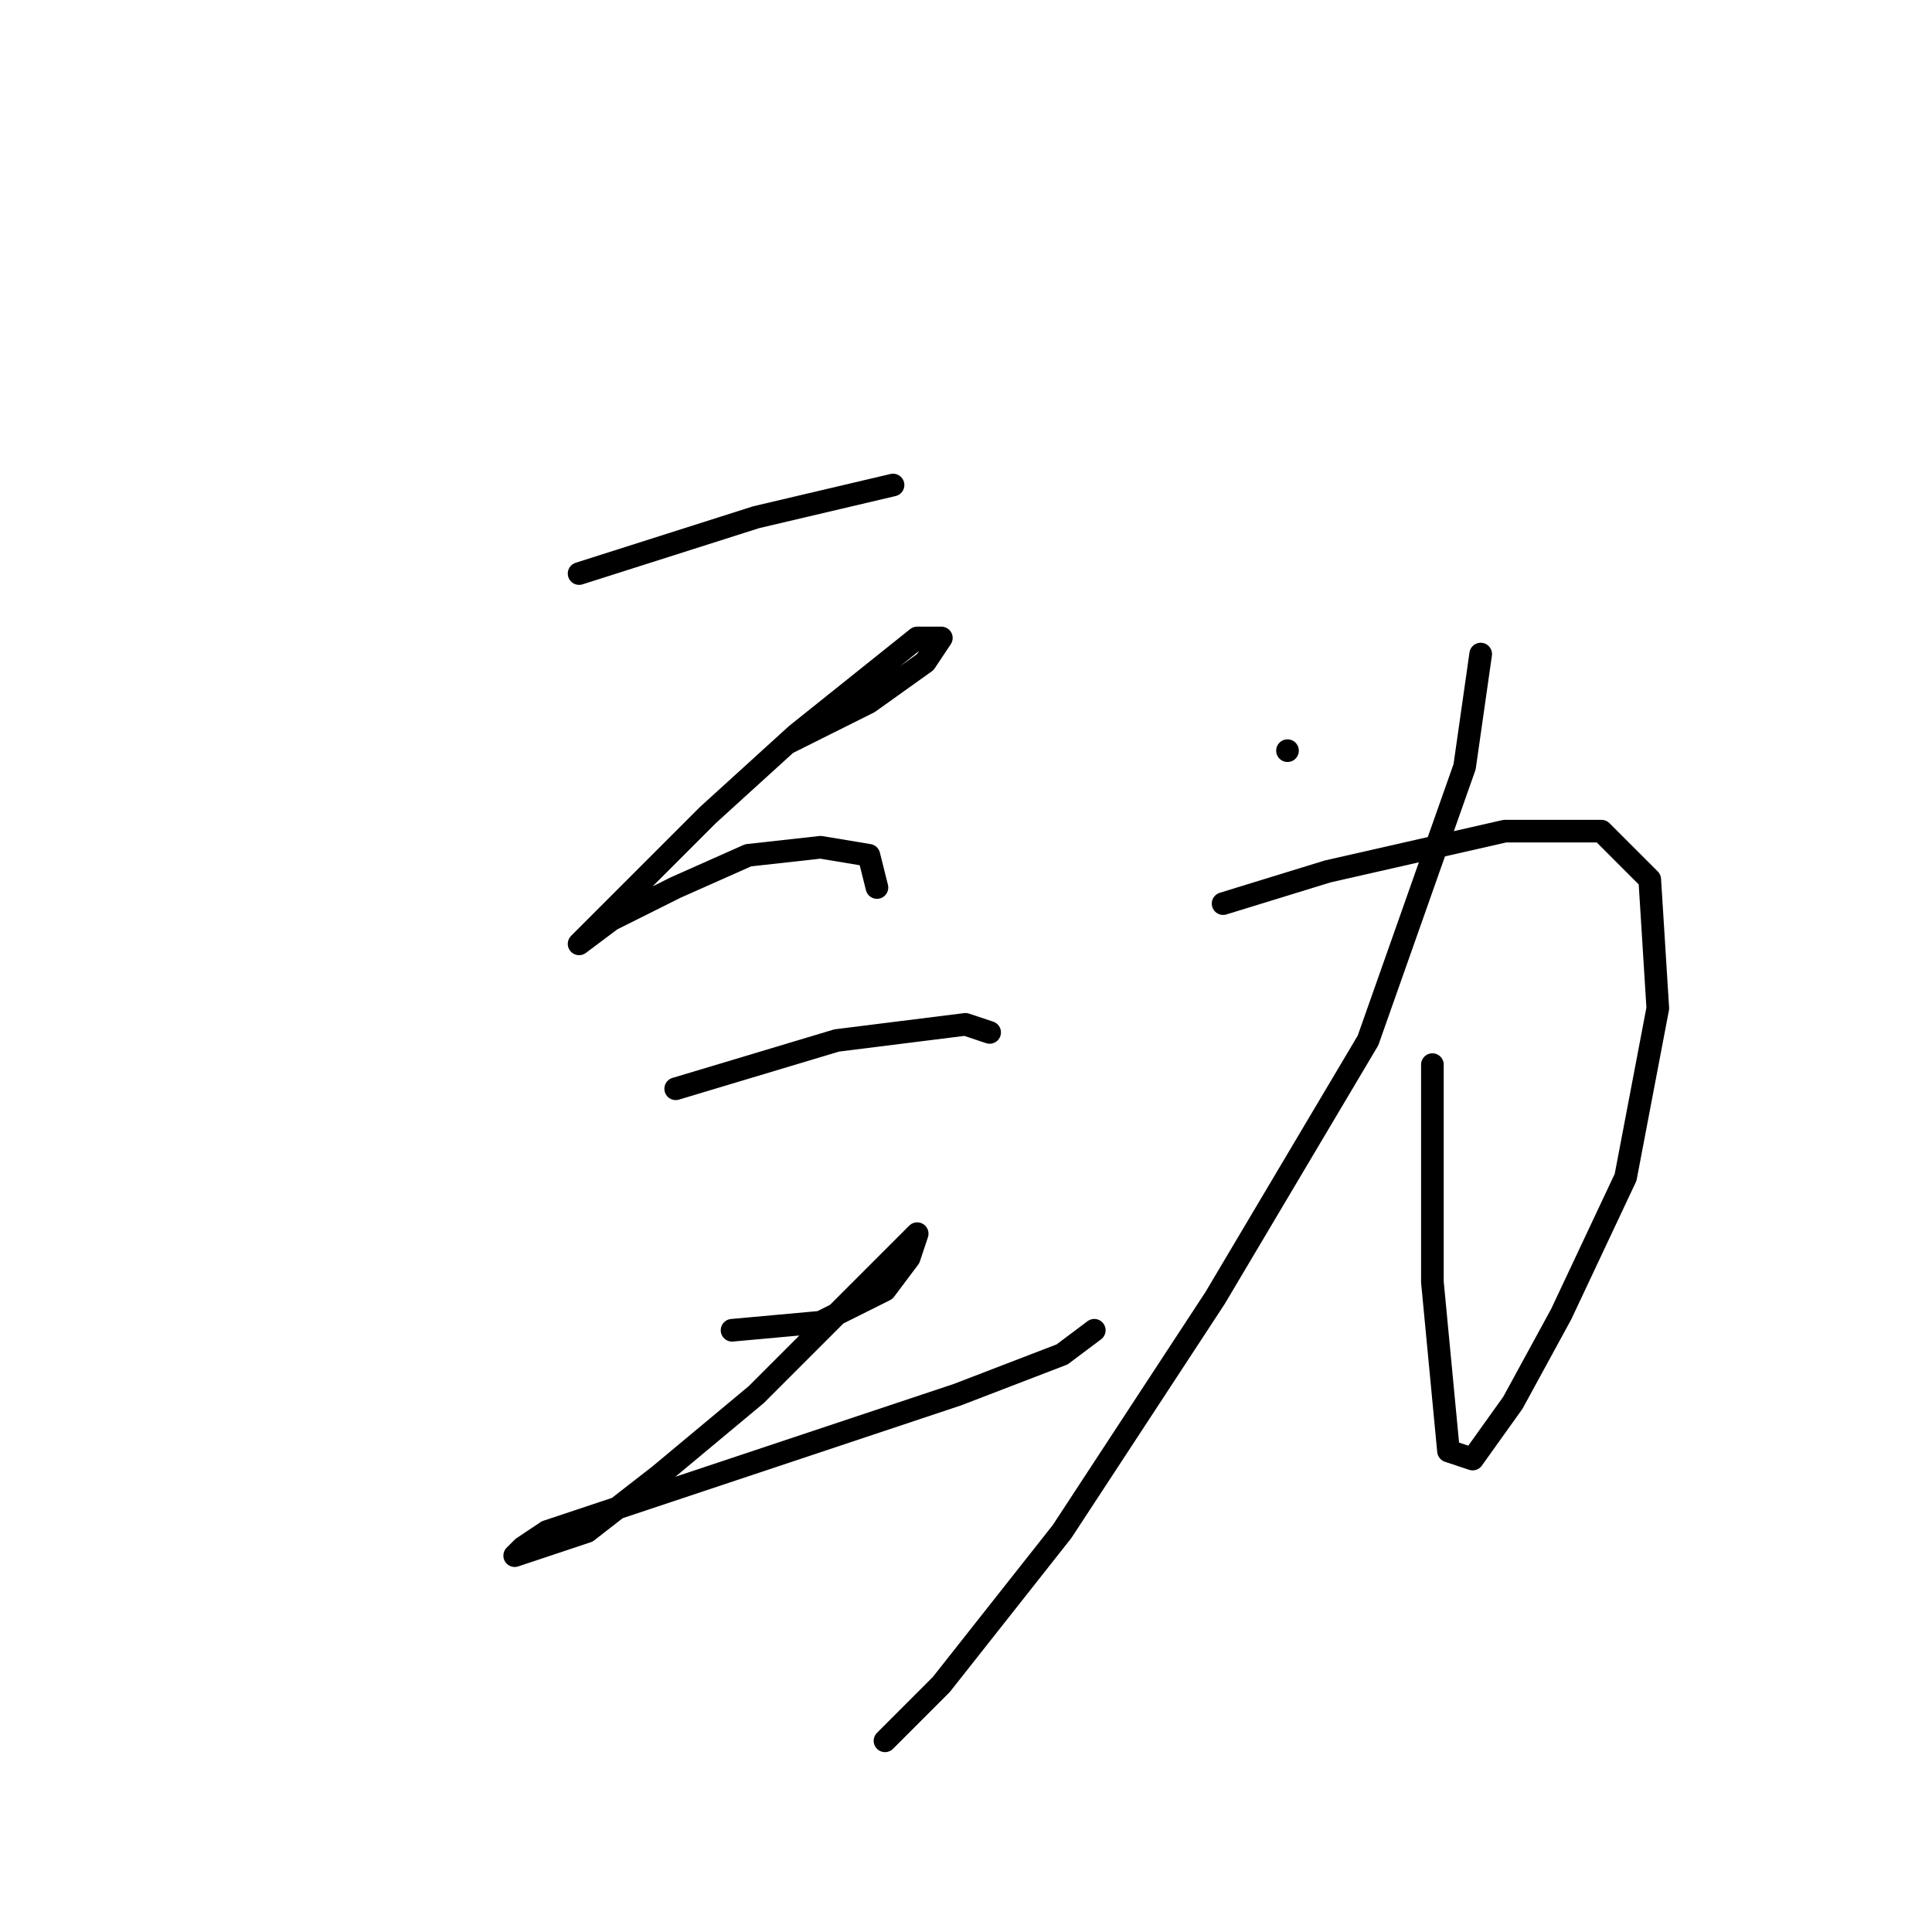 <?xml version="1.0" standalone="no"?>
    <svg width="256" height="256" xmlns="http://www.w3.org/2000/svg" version="1.1">
    <polyline stroke="black" stroke-width="3" stroke-linecap="round" fill="transparent" stroke-linejoin="round" points="76.733 76 100.2 68.533 118.333 64.267 118.333 64.267 " />
        <polyline stroke="black" stroke-width="3" stroke-linecap="round" fill="transparent" stroke-linejoin="round" points="104.467 98.4 115.133 93.067 122.6 87.733 124.733 84.533 121.533 84.533 105.533 97.333 93.8 108 84.2 117.6 77.8 124 76.733 125.067 81 121.867 89.533 117.6 99.133 113.333 108.733 112.267 115.133 113.333 116.2 117.6 116.2 117.6 " />
        <polyline stroke="black" stroke-width="3" stroke-linecap="round" fill="transparent" stroke-linejoin="round" points="89.533 144.267 110.867 137.867 127.933 135.733 131.133 136.8 131.133 136.8 " />
        <polyline stroke="black" stroke-width="3" stroke-linecap="round" fill="transparent" stroke-linejoin="round" points="97 176.267 108.733 175.2 117.267 170.933 120.467 166.667 121.533 163.467 118.333 166.667 110.867 174.133 100.2 184.8 87.4 195.467 77.8 202.933 68.2 206.133 69.267 205.067 72.467 202.933 88.467 197.6 126.867 184.8 140.733 179.467 145 176.267 145 176.267 " />
        <polyline stroke="black" stroke-width="3" stroke-linecap="round" fill="transparent" stroke-linejoin="round" points="170.6 99.467 170.6 99.467 " />
        <polyline stroke="black" stroke-width="3" stroke-linecap="round" fill="transparent" stroke-linejoin="round" points="162.067 119.733 175.933 115.467 199.4 110.133 212.2 110.133 218.6 116.533 219.667 133.6 215.4 156 206.867 174.133 200.467 185.867 195.133 193.333 191.933 192.267 189.8 169.867 189.8 141.067 189.8 141.067 " />
        <polyline stroke="black" stroke-width="3" stroke-linecap="round" fill="transparent" stroke-linejoin="round" points="196.2 86.667 194.067 101.6 181.267 137.867 161 172 140.733 202.933 124.733 223.2 117.267 230.667 117.267 230.667 " />
        </svg>
